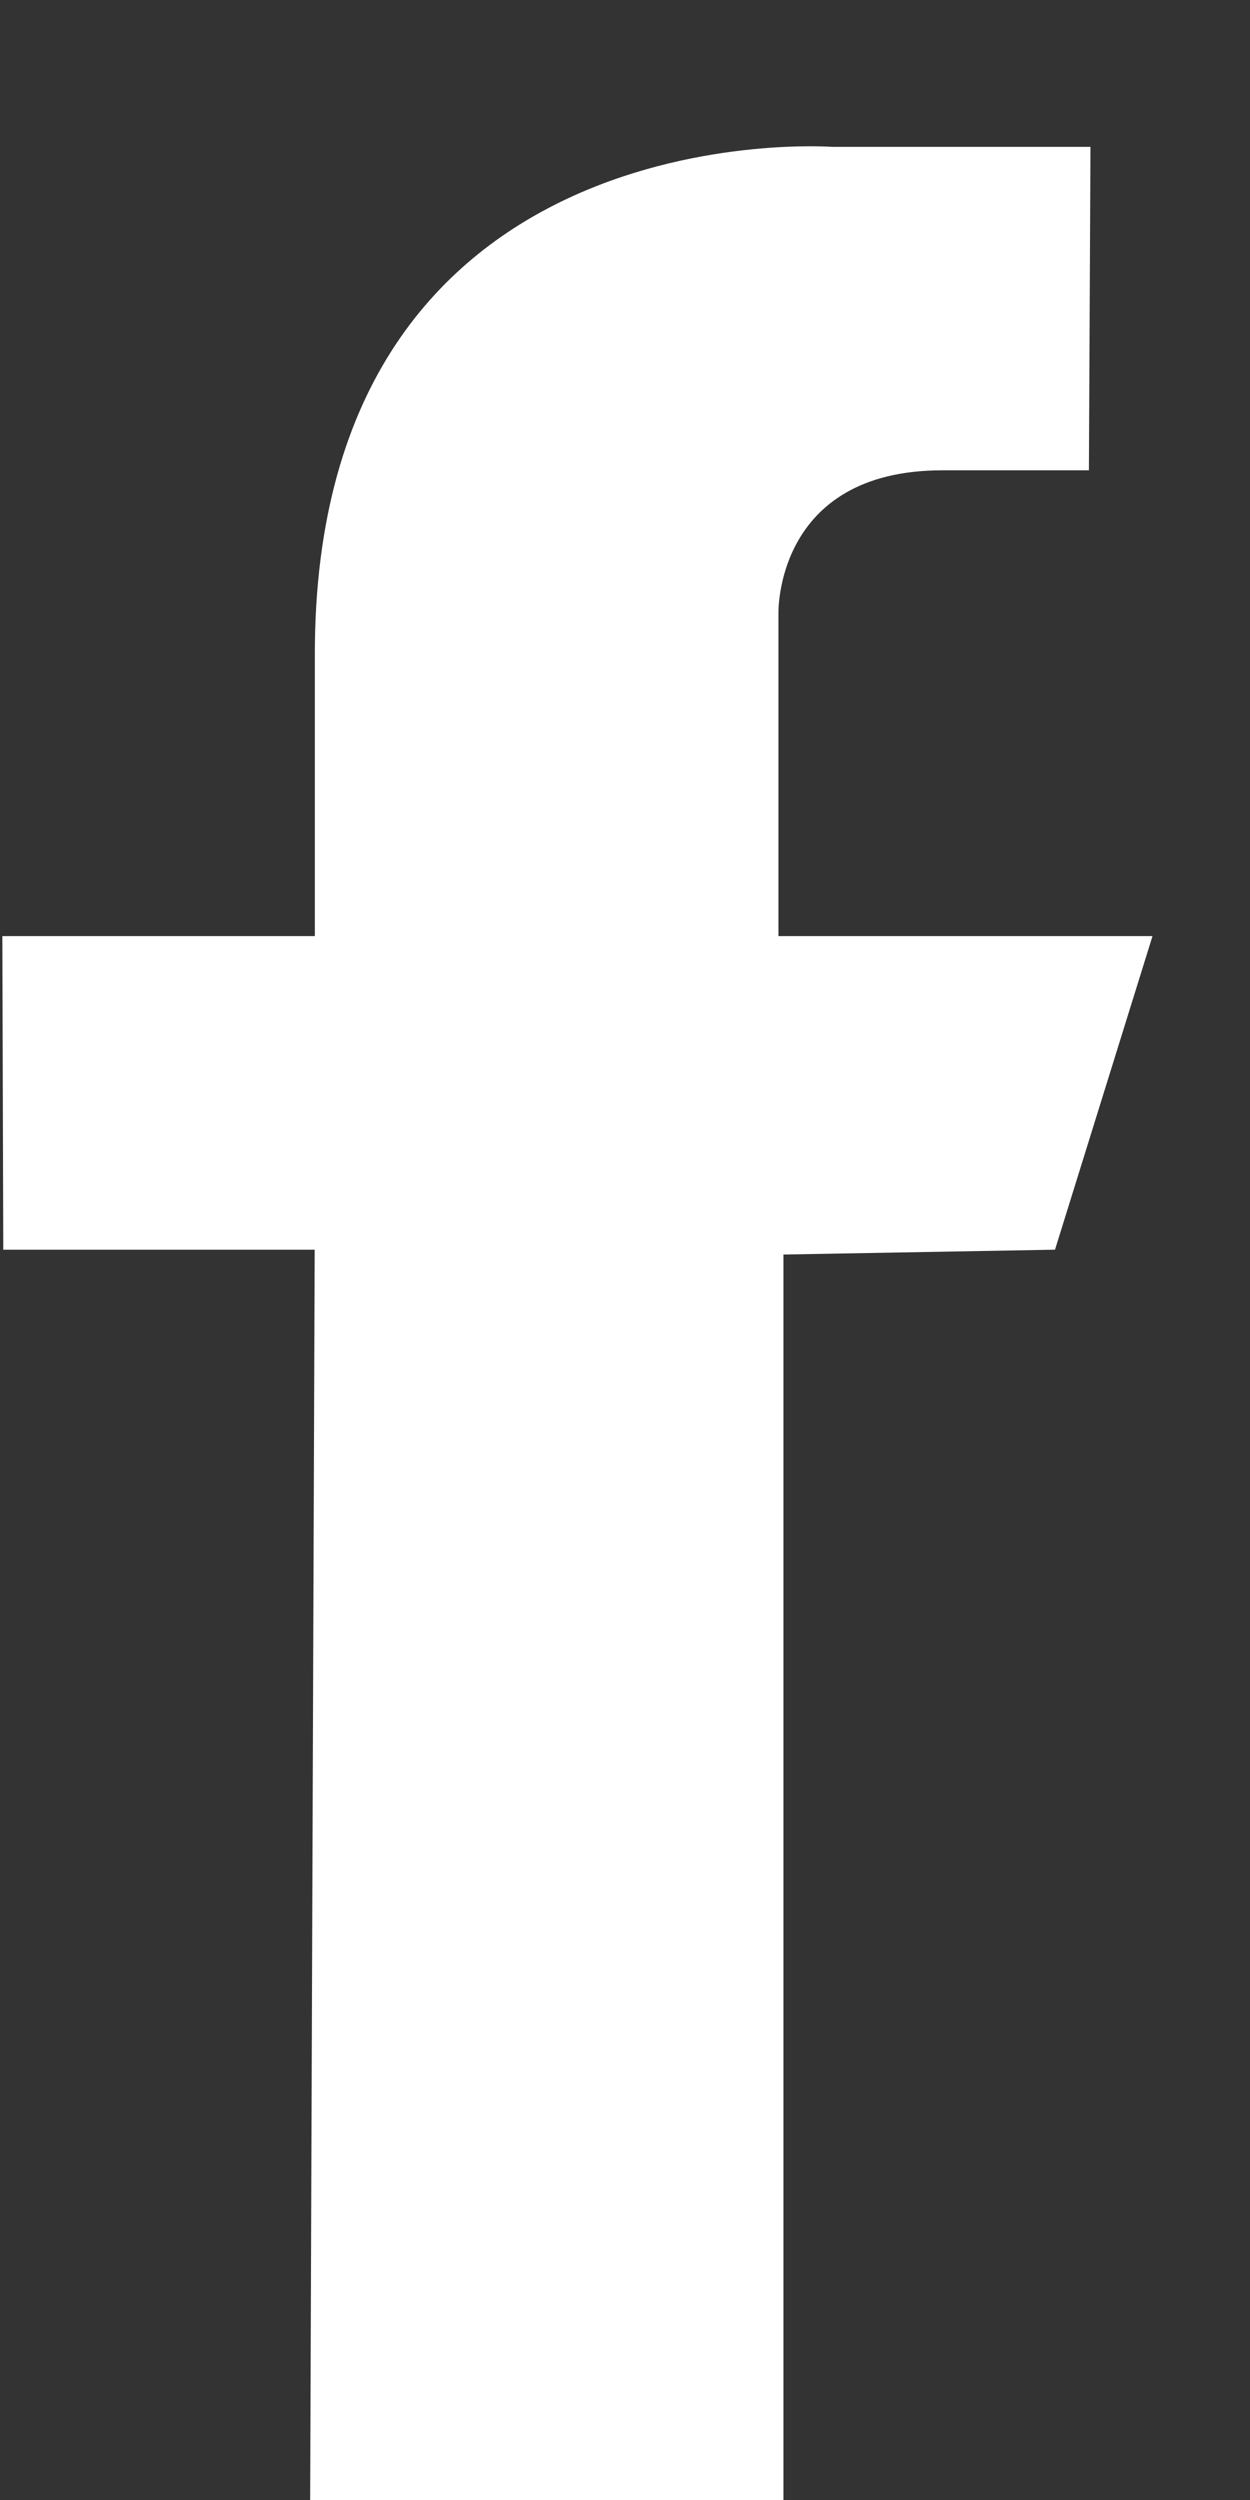 <?xml version="1.0" encoding="UTF-8"?>
<svg id="SVGDoc" width="8" height="16" xmlns="http://www.w3.org/2000/svg" version="1.1" xmlns:xlink="http://www.w3.org/1999/xlink" xmlns:avocode="https://avocode.com/" viewBox="0 0 8 16"><rect x="0" y="0" width="8" height="16" fill="#333333" stroke="none"/><defs></defs><desc>Generated with Avocode.</desc><g><g><title>Facebook Icon</title><path d="M6.979,0.94v0h-1.651v0c0,0 -3.313,-0.248 -3.313,3.245c0,0.747 0,1.806 0,1.806v0h-2v0l0.006,2.007v0h1.993v0l-0.029,8.014v0h3.029v0v-7.983v0l1.738,-0.031v0l0.624,-2.007v0h-2.394v0v-2.065v0c0,0 -0.025,-0.916 1.049,-0.916h0.938v0z" fill="#ffffff" fill-opacity="1"></path></g></g></svg>